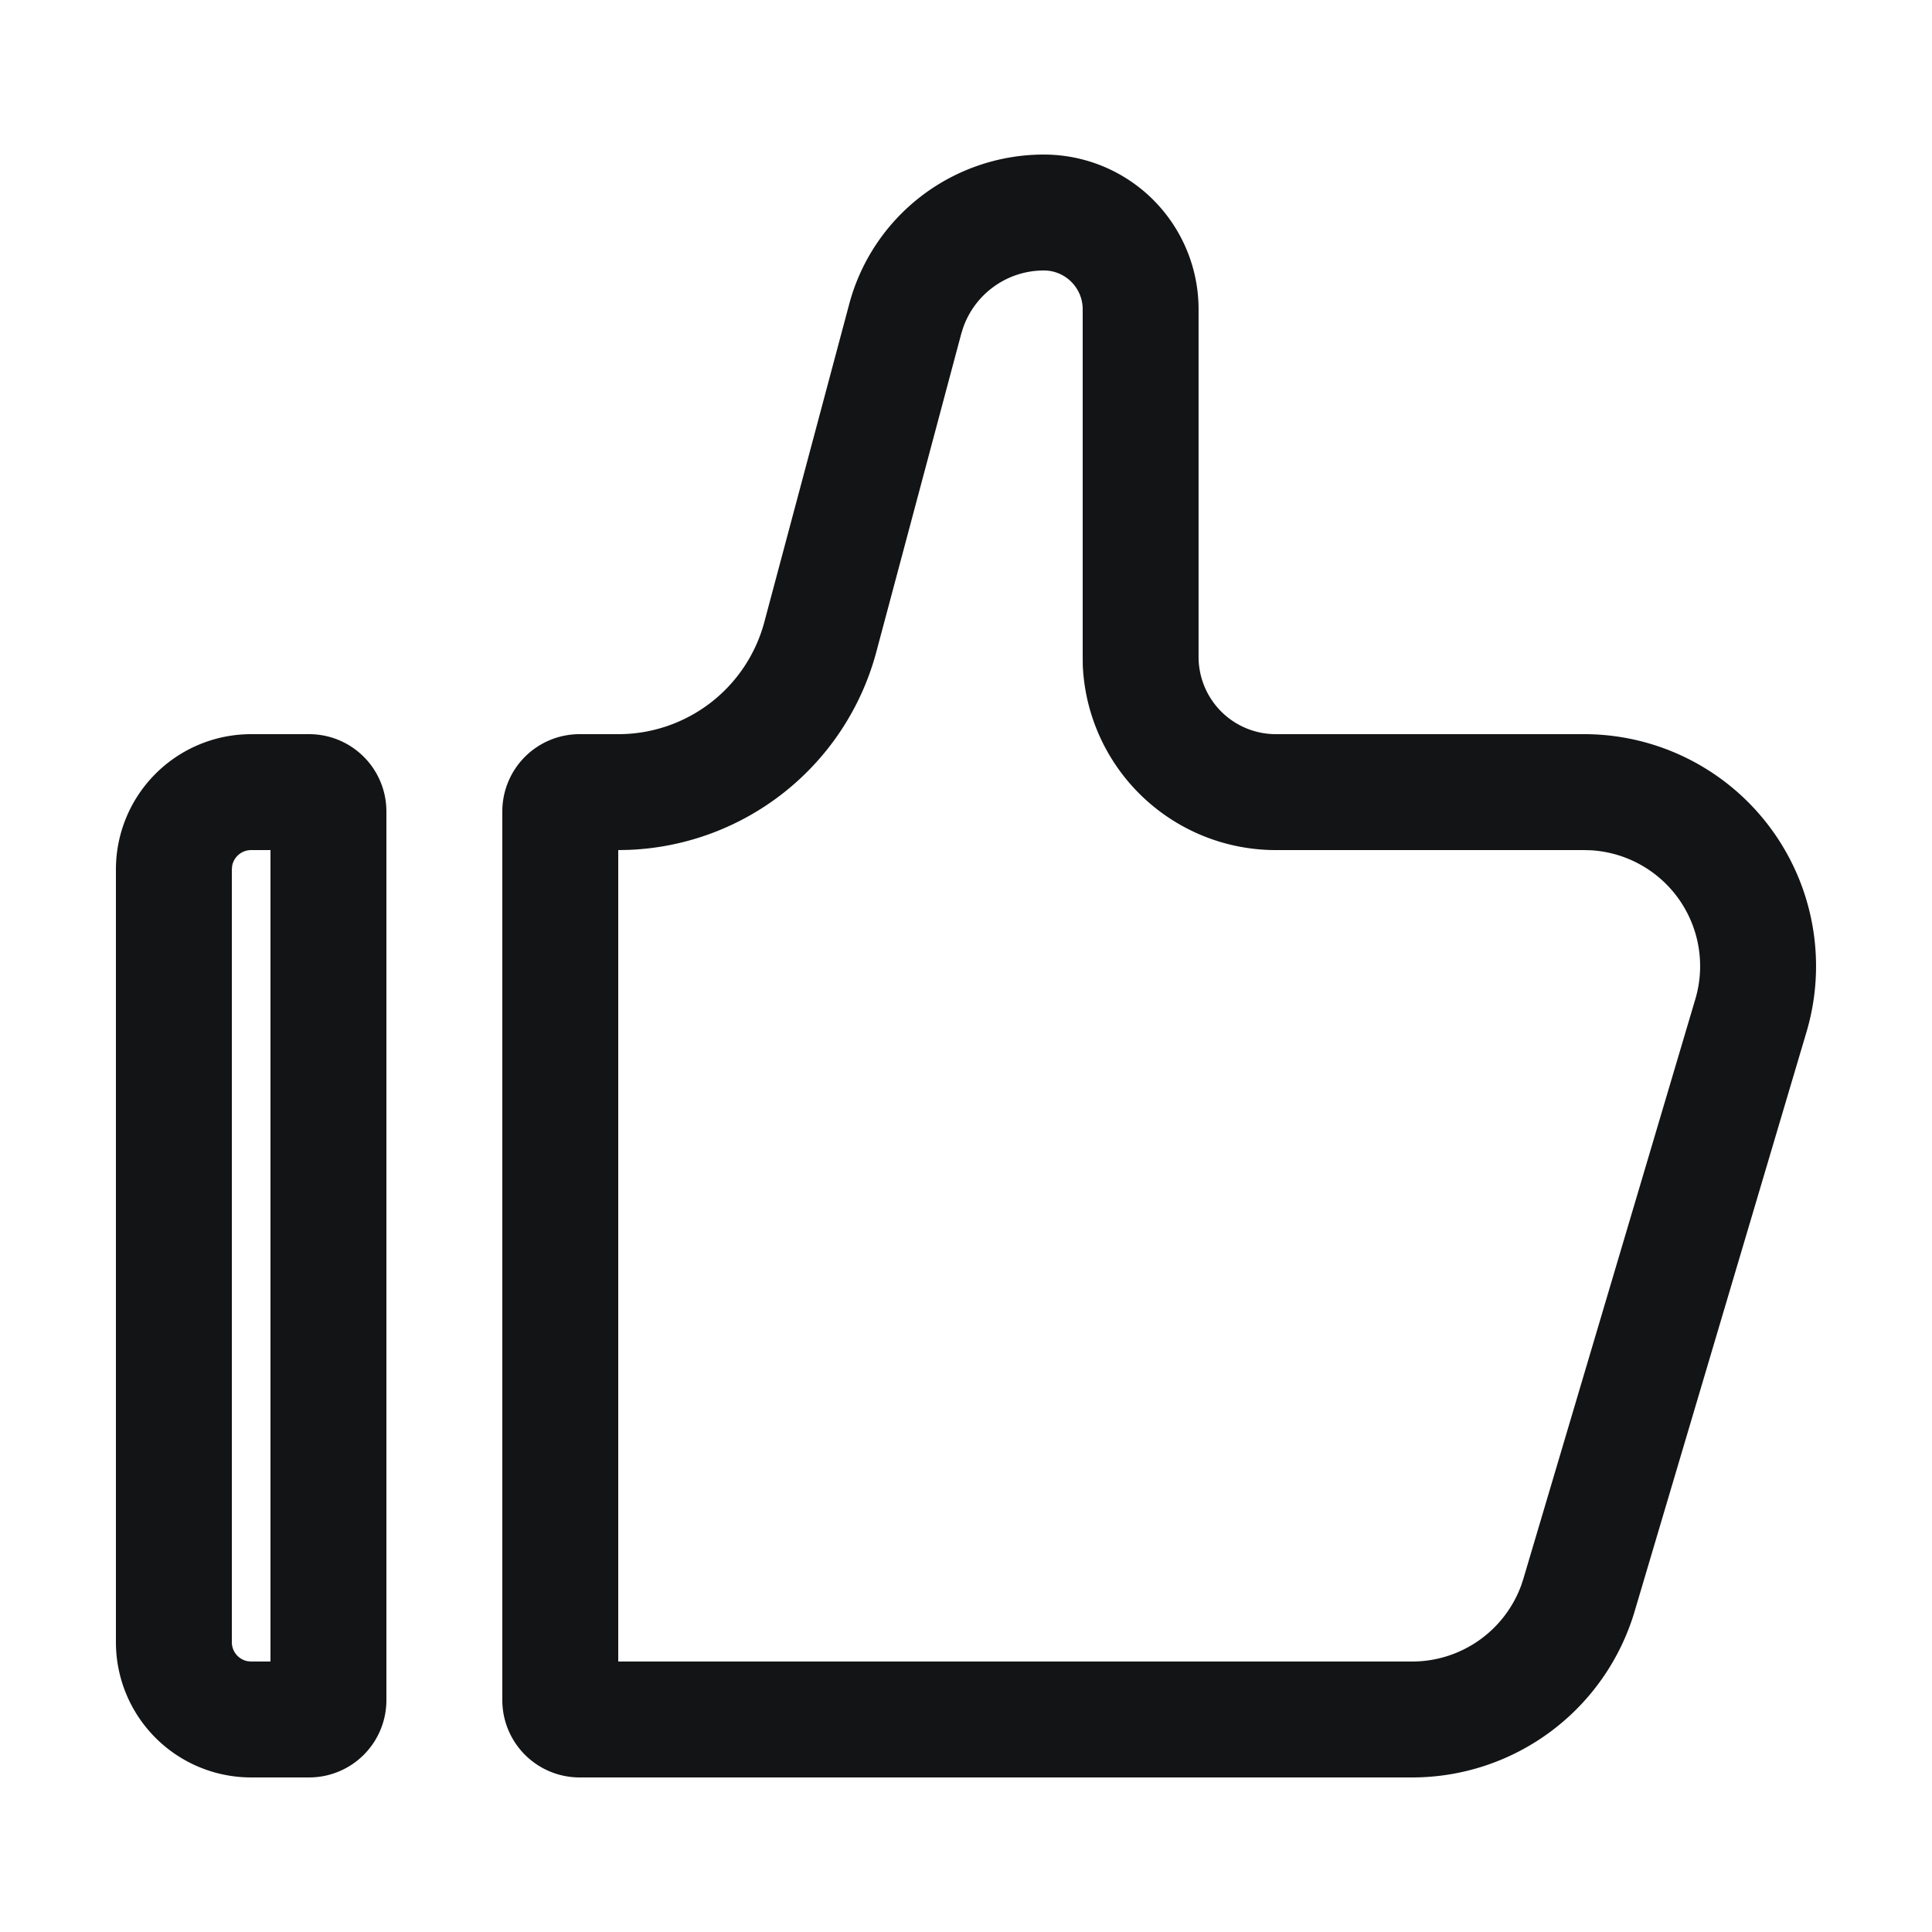 <?xml version="1.0" standalone="no"?><!DOCTYPE svg PUBLIC "-//W3C//DTD SVG 1.1//EN" "http://www.w3.org/Graphics/SVG/1.1/DTD/svg11.dtd"><svg t="1621584175593" class="icon" viewBox="0 0 1024 1024" version="1.1" xmlns="http://www.w3.org/2000/svg" p-id="4525" xmlns:xlink="http://www.w3.org/1999/xlink" width="200" height="200"><defs><style type="text/css"></style></defs><path d="M163.84 389.12a40.96 40.96 0 0 1 40.96 40.96v471.04a40.96 40.96 0 0 1-40.96 40.96H133.12A71.68 71.68 0 0 1 61.44 870.4v-409.6A71.68 71.68 0 0 1 133.12 389.12H163.84zM553.267 81.92a82.002 82.002 0 0 1 82.002 82.002V348.16a40.96 40.96 0 0 0 40.96 40.96h163.328a122.941 122.941 0 0 1 117.944 157.798l-91.136 307.2A122.982 122.982 0 0 1 748.442 942.08H307.241A40.98 40.98 0 0 1 266.24 901.12V430.08a40.96 40.96 0 0 1 40.96-40.96h20.541a80.077 80.077 0 0 0 77.373-59.433l44.995-168.55A106.762 106.762 0 0 1 553.267 81.92zM143.36 450.56h-10.24a10.24 10.24 0 0 0-10.076 8.397L122.88 460.8v409.6a10.24 10.24 0 0 0 8.397 10.076L133.12 880.64H143.36V450.56zM553.267 143.36c-19.395 0-36.495 12.308-42.803 30.392l-1.004 3.236-44.995 168.55a141.517 141.517 0 0 1-131.4 104.919L327.68 450.56v430.08h420.762a61.563 61.563 0 0 0 57.876-40.489l1.147-3.523 91.136-307.2a61.501 61.501 0 0 0-55.419-78.766L839.537 450.56h-163.328a102.4 102.4 0 0 1-102.318-97.956L573.85 348.16V163.922c0-11.346-9.216-20.562-20.562-20.562z" fill="#131415" p-id="4526"></path></svg>